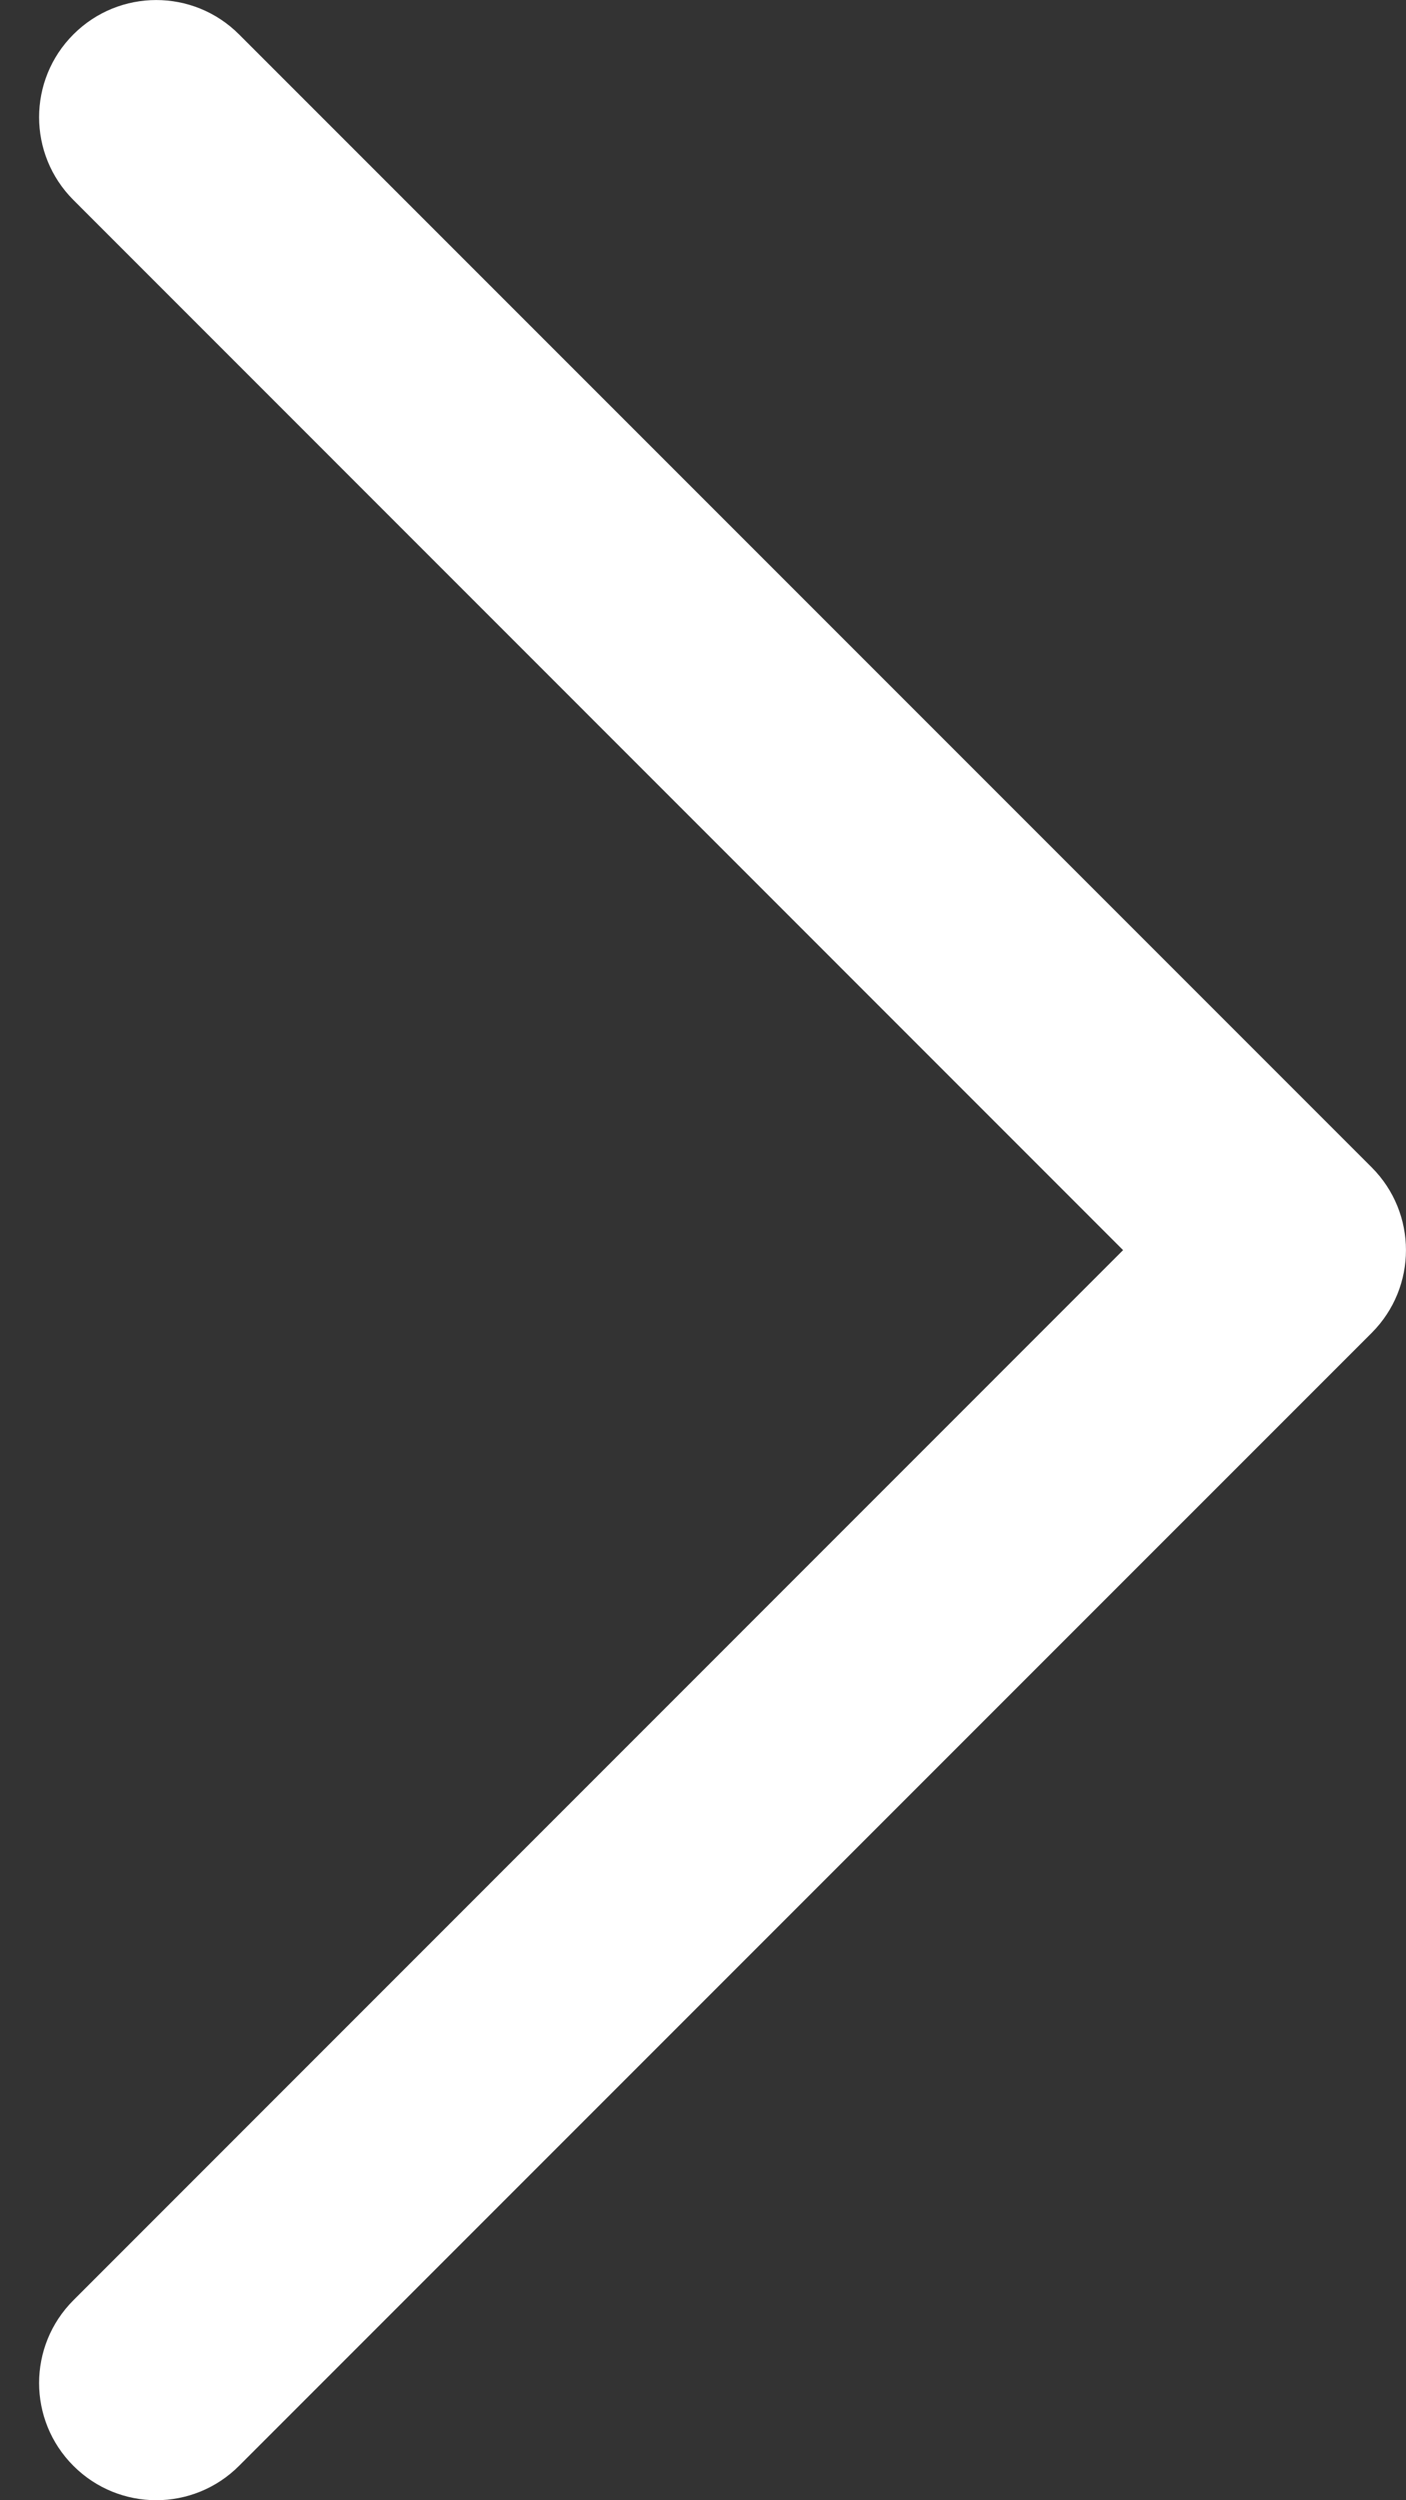 <svg width="9" height="16" viewBox="0 0 9 16" fill="none" xmlns="http://www.w3.org/2000/svg">
<rect x="0" y="0" width="9" height="16" fill="#333333" stroke="none"/>
<path d="M0.47 15.78C0.177 15.487 0.177 15.013 0.47 14.72L7.189 8L0.47 1.28C0.177 0.987 0.177 0.513 0.47 0.22C0.763 -0.073 1.237 -0.073 1.53 0.22L8.78 7.47C9.073 7.763 9.073 8.237 8.78 8.53L1.53 15.78C1.237 16.073 0.763 16.073 0.47 15.78Z" fill="white" fill-opacity="1"/>
</svg>
